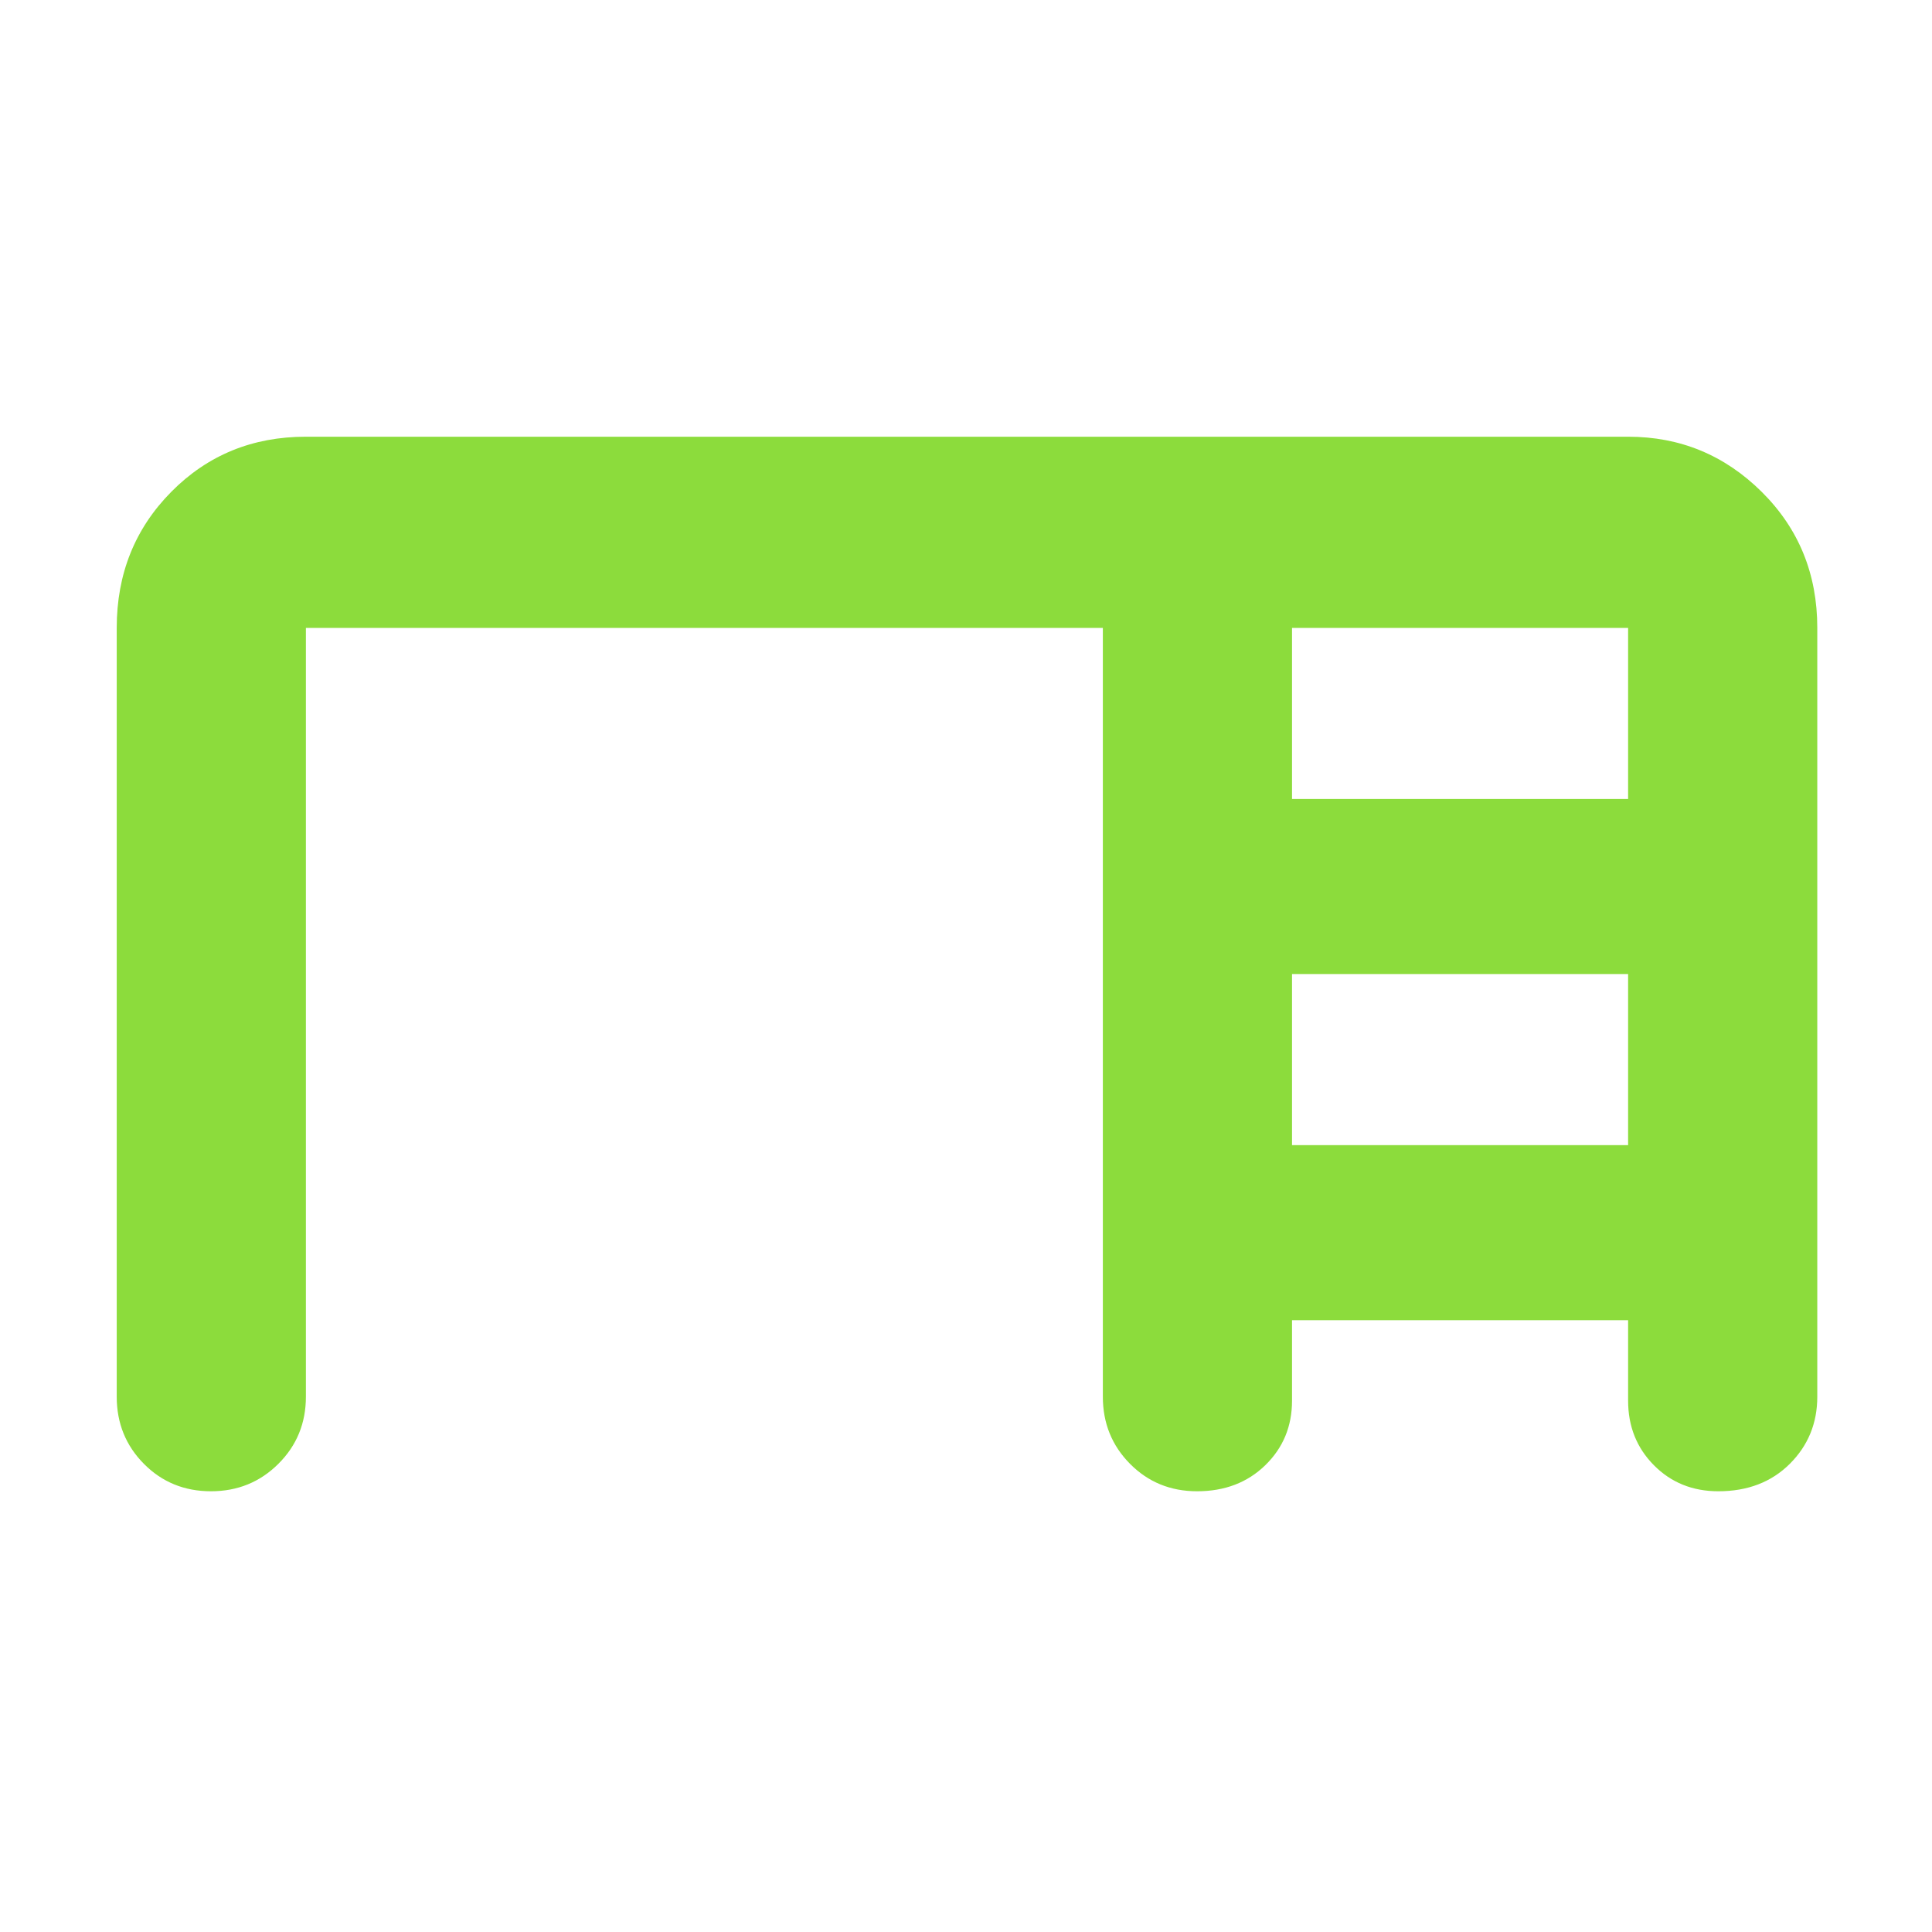 <svg xmlns="http://www.w3.org/2000/svg" height="48" viewBox="0 -960 960 960" width="48"><path fill="rgb(140, 220, 60)" d="M58-266v-382q0-40.21 27.1-67.61Q112.2-743 152-743h657q38.75 0 66.38 27.39Q903-688.21 903-648v382q0 19.75-13.66 33.37Q875.67-219 853.82-219q-19.19 0-32.01-12.94Q809-244.88 809-264v-40H642v40q0 19.12-13.29 32.06Q615.42-219 594.82-219q-19.82 0-33.32-13.63Q548-246.25 548-266v-382H152v382q0 19.75-13.68 33.37Q124.65-219 104.82-219 85-219 71.5-232.63 58-246.25 58-266Zm584-297h167v-85H642v85Zm0 172h167v-85H642v85Z"/></svg>
